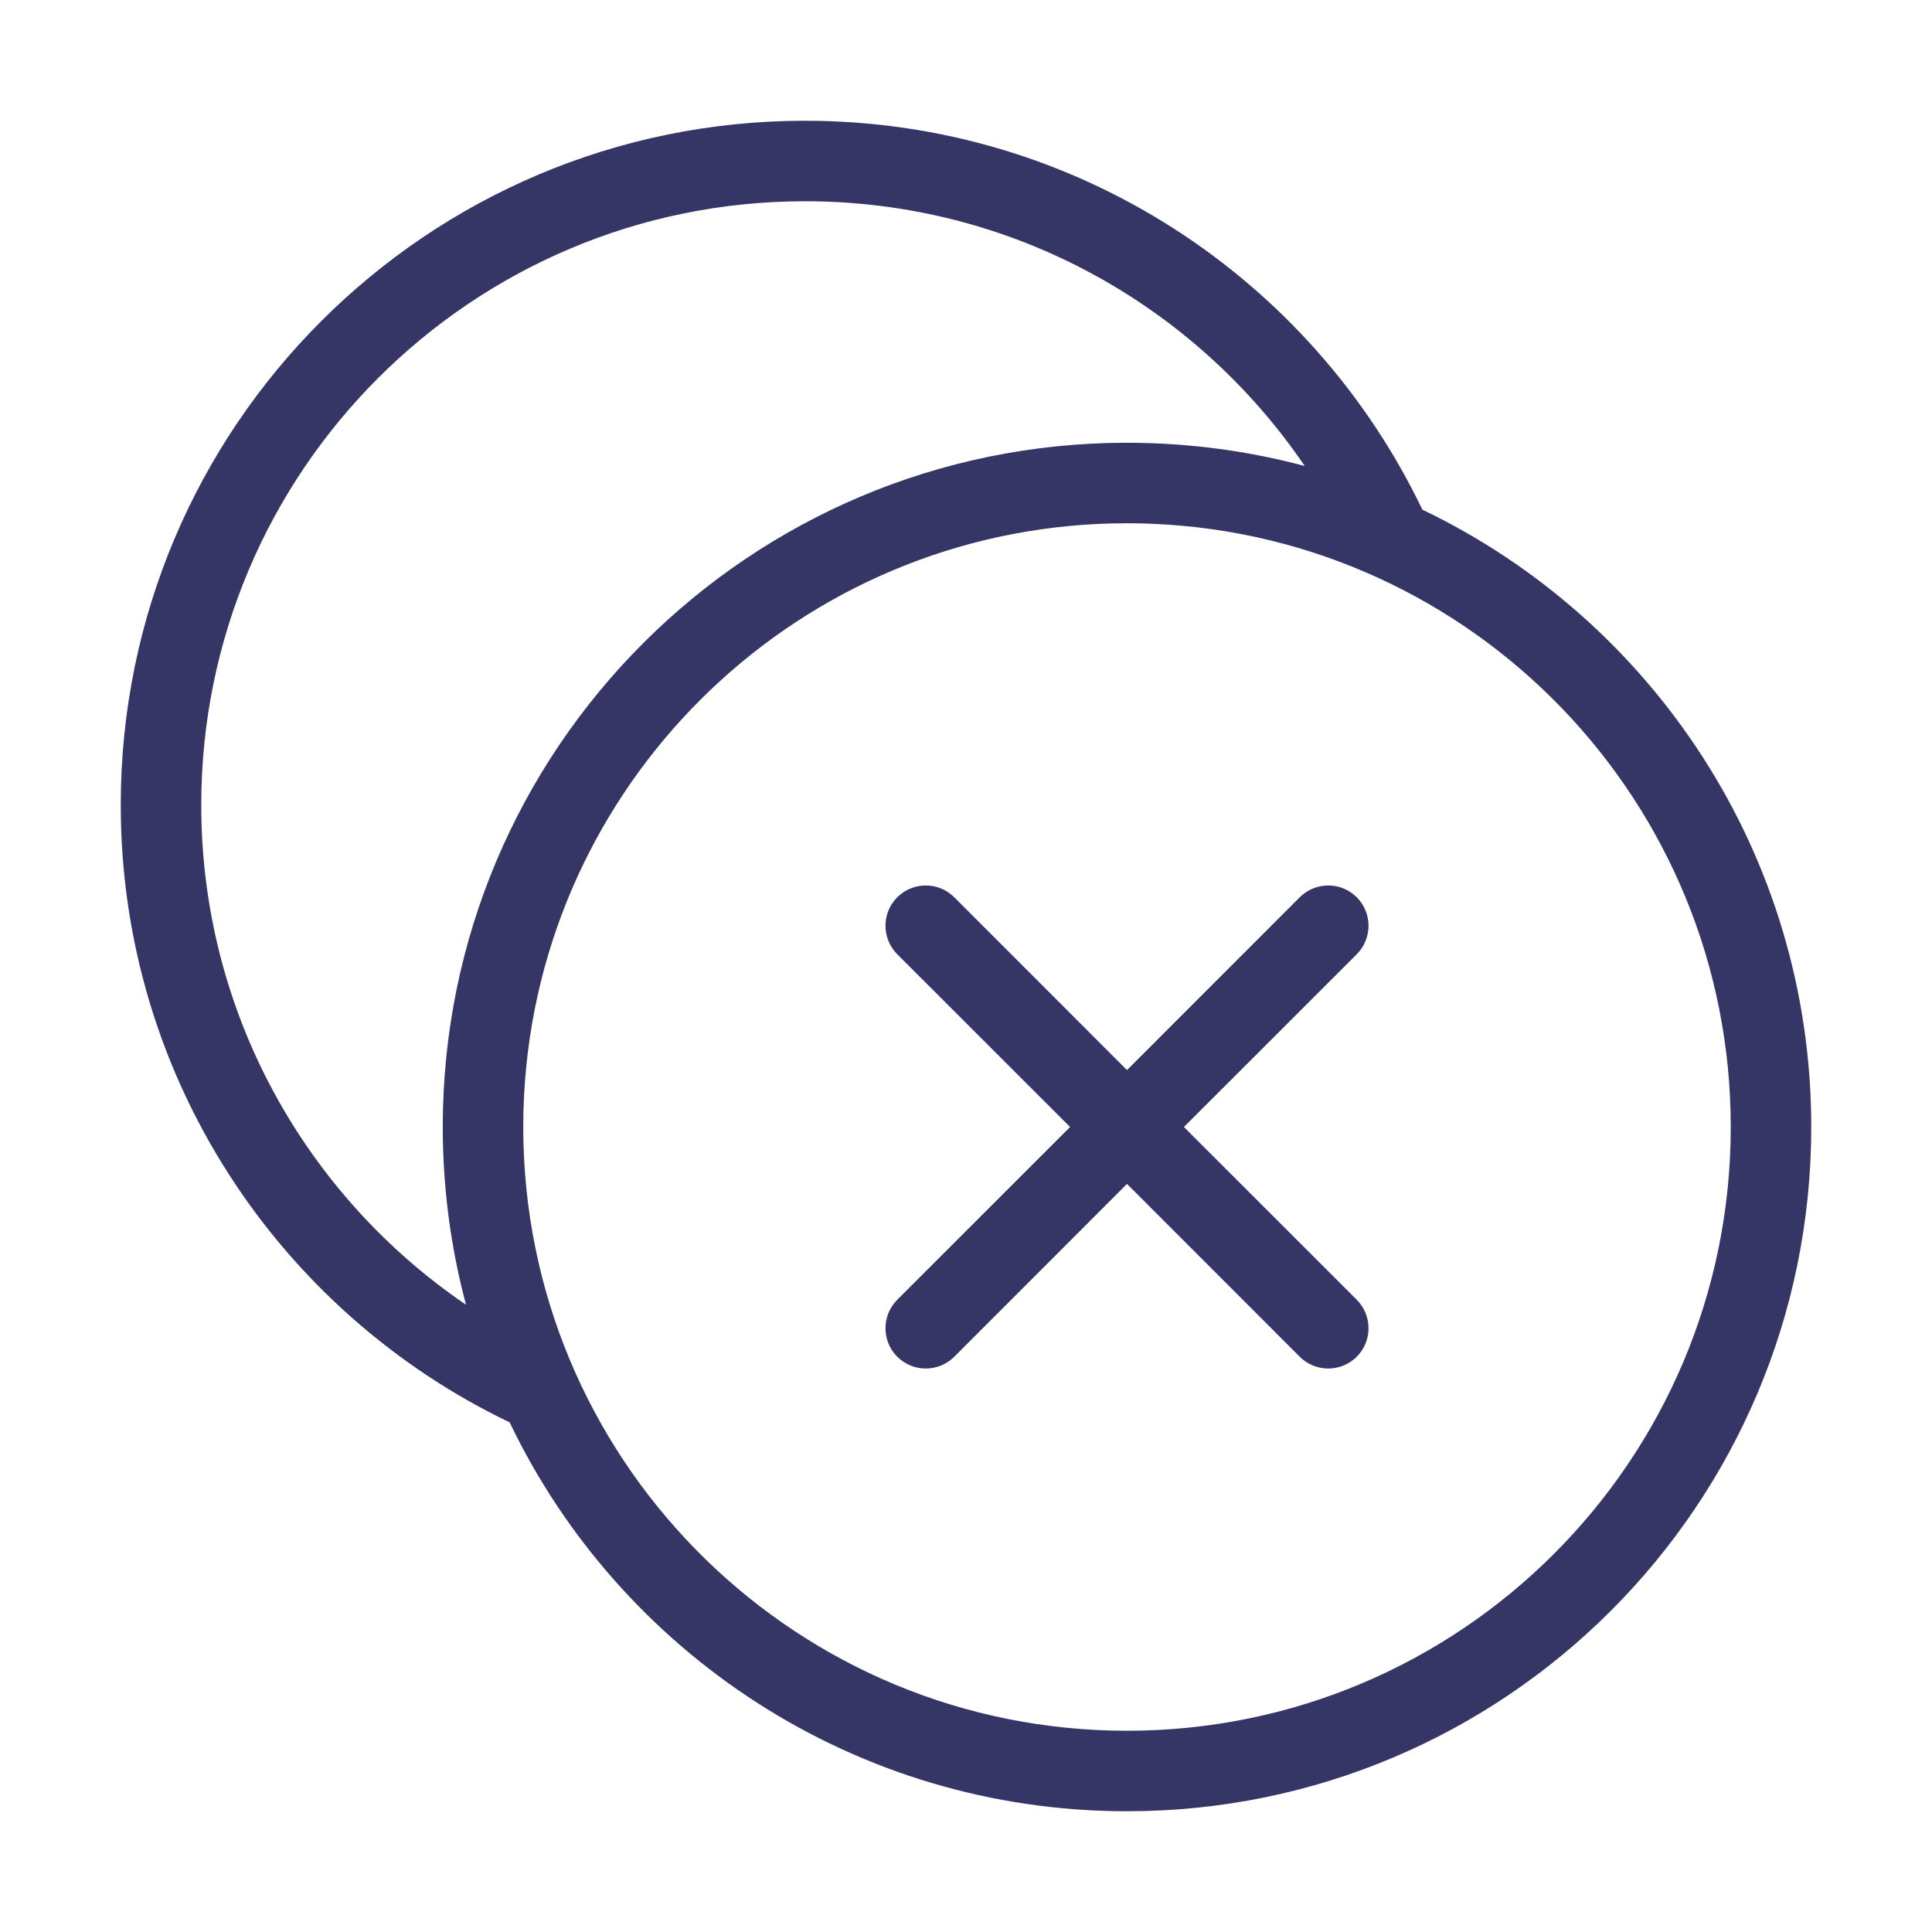 <svg width="24" height="24" viewBox="0 0 24 24" fill="none" xmlns="http://www.w3.org/2000/svg">
<path d="M16.854 16.854C16.658 17.049 16.342 17.049 16.146 16.854L14 14.707L11.854 16.854C11.658 17.049 11.342 17.049 11.146 16.854C10.951 16.658 10.951 16.342 11.146 16.146L13.293 14L11.146 11.854C10.951 11.658 10.951 11.342 11.146 11.146C11.342 10.951 11.658 10.951 11.854 11.146L14 13.293L16.146 11.146C16.342 10.951 16.658 10.951 16.854 11.146C17.049 11.342 17.049 11.658 16.854 11.854L14.707 14L16.854 16.146C17.049 16.342 17.049 16.658 16.854 16.854Z" fill="#353566"/>
<path fill-rule="evenodd" clip-rule="evenodd" d="M6.331 17.669C3.474 16.3 1.5 13.381 1.5 10C1.5 5.306 5.306 1.5 10 1.5C13.381 1.5 16.3 3.474 17.669 6.331C20.527 7.7 22.5 10.62 22.5 14C22.5 18.694 18.694 22.5 14 22.5C10.62 22.5 7.7 20.527 6.331 17.669ZM2.5 10C2.5 5.858 5.858 2.5 10 2.5C12.581 2.5 14.858 3.804 16.208 5.789C15.592 5.624 14.948 5.527 14.285 5.505C14.19 5.502 14.095 5.5 14 5.5C9.306 5.5 5.5 9.306 5.5 14C5.5 14.106 5.502 14.211 5.506 14.317C5.53 14.968 5.627 15.601 5.789 16.208C3.804 14.858 2.5 12.581 2.5 10ZM6.503 14.206C6.612 18.253 9.927 21.5 14 21.5C18.142 21.5 21.5 18.142 21.5 14C21.5 9.965 18.313 6.674 14.319 6.507C14.213 6.502 14.107 6.5 14 6.5C10.117 6.5 6.923 9.451 6.539 13.233C6.513 13.485 6.5 13.741 6.5 14C6.5 14.069 6.501 14.137 6.503 14.206Z" fill="#353566"/>
</svg>
